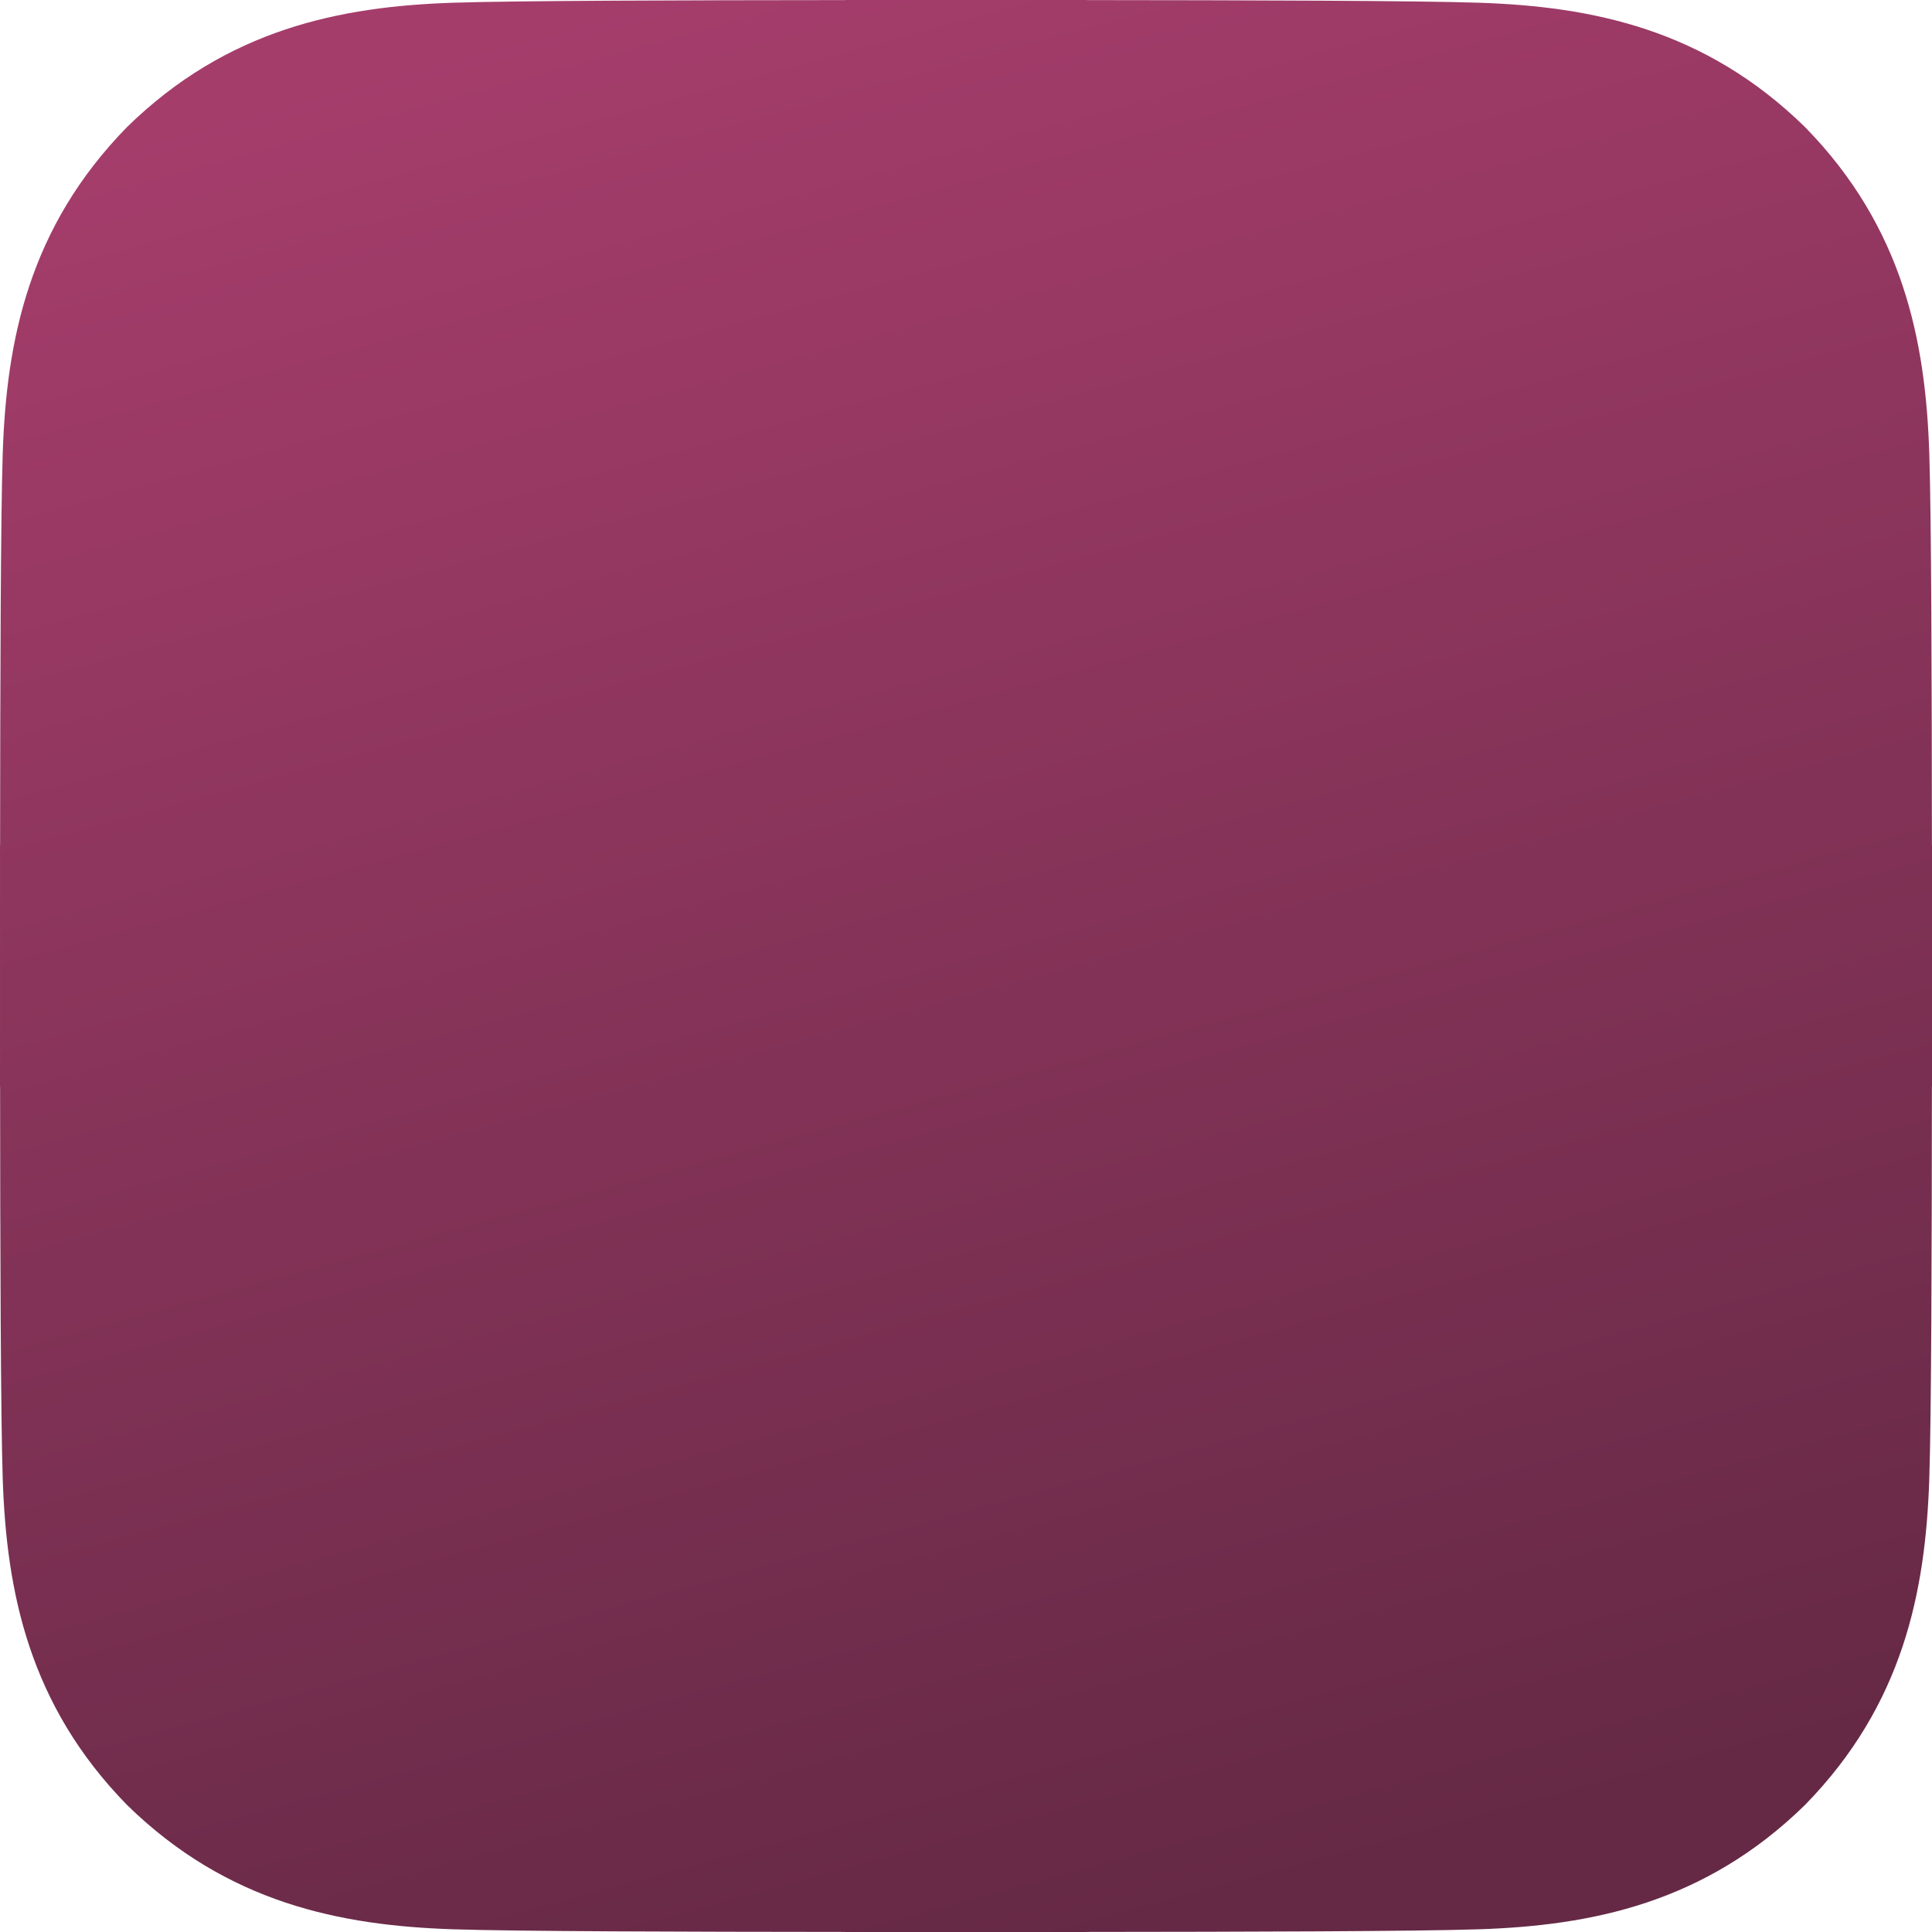 <?xml version="1.0" encoding="UTF-8" standalone="no"?>
<!-- Created with Inkscape (http://www.inkscape.org/) -->

<svg
   width="256"
   height="256"
   version="1.1"
   viewBox="0 0 256 256"
   id="svg2"
   sodipodi:docname="bg_tiny_square.svg"
   inkscape:version="1.4 (e7c3feb100, 2024-10-09)"
   xmlns:inkscape="http://www.inkscape.org/namespaces/inkscape"
   xmlns:sodipodi="http://sodipodi.sourceforge.net/DTD/sodipodi-0.dtd"
   xmlns:xlink="http://www.w3.org/1999/xlink"
   xmlns="http://www.w3.org/2000/svg"
   xmlns:svg="http://www.w3.org/2000/svg">
   <sodipodi:namedview
      id="namedview2"
      pagecolor="#ffffff"
      bordercolor="#000000"
      borderopacity="0.25"
      inkscape:showpageshadow="2"
      inkscape:pageopacity="0.0"
      inkscape:pagecheckerboard="0"
      inkscape:deskcolor="#d1d1d1"
      inkscape:zoom="3.59375"
      inkscape:cx="127.86087"
      inkscape:cy="128"
      inkscape:window-width="1920"
      inkscape:window-height="1131"
      inkscape:window-x="0"
      inkscape:window-y="0"
      inkscape:window-maximized="1"
      inkscape:current-layer="svg2" />
   <defs
      id="defs2">
      <linearGradient
         id="linearGradient122"
         x1="48.338"
         x2="78.104"
         y1="13.229"
         y2="122.24"
         gradientTransform="matrix(2.348,0,0,2.348,-31.067,-31.068)"
         gradientUnits="userSpaceOnUse">
         <stop
            stop-color="#a53d6b"
            offset="0"
            id="stop1" />
         <stop
            stop-color="#652945"
            offset="1"
            id="stop2" />
      </linearGradient>
   </defs>
   <path
      d="m112 0v0.012c-21.198 0.016-43.706 0.075-51.98 0.35-14.896 0.495-29.889 3.457-43.186 16.471-13.014 13.297-15.976 28.29-16.471 43.186-0.275 8.275-0.334 30.783-0.35 51.982h-0.012v32h0.012c0.016 21.199 0.075 43.708 0.35 51.982 0.495 14.896 3.457 29.889 16.471 43.186 13.297 13.014 28.29 15.976 43.186 16.471 8.274 0.275 30.782 0.334 51.98 0.35v0.012h32.002v-0.012c21.198-0.016 43.706-0.075 51.98-0.35 14.896-0.495 29.889-3.457 43.186-16.471 13.014-13.297 15.976-28.29 16.471-43.186 0.275-8.275 0.334-30.783 0.35-51.982h0.012v-32h-0.012c-0.016-21.199-0.075-43.708-0.35-51.982-0.495-14.896-3.457-29.889-16.471-43.186-13.297-13.014-28.29-15.976-43.186-16.471-8.274-0.275-30.782-0.334-51.98-0.35v-0.012z"
      fill="url(#linearGradient122)"
      stop-color="#000000"
      stroke-linecap="square"
      stroke-opacity=".29"
      stroke-width=".56"
      style="-inkscape-stroke:none;font-variation-settings:normal;paint-order:stroke fill markers"
      id="path2" />
</svg>